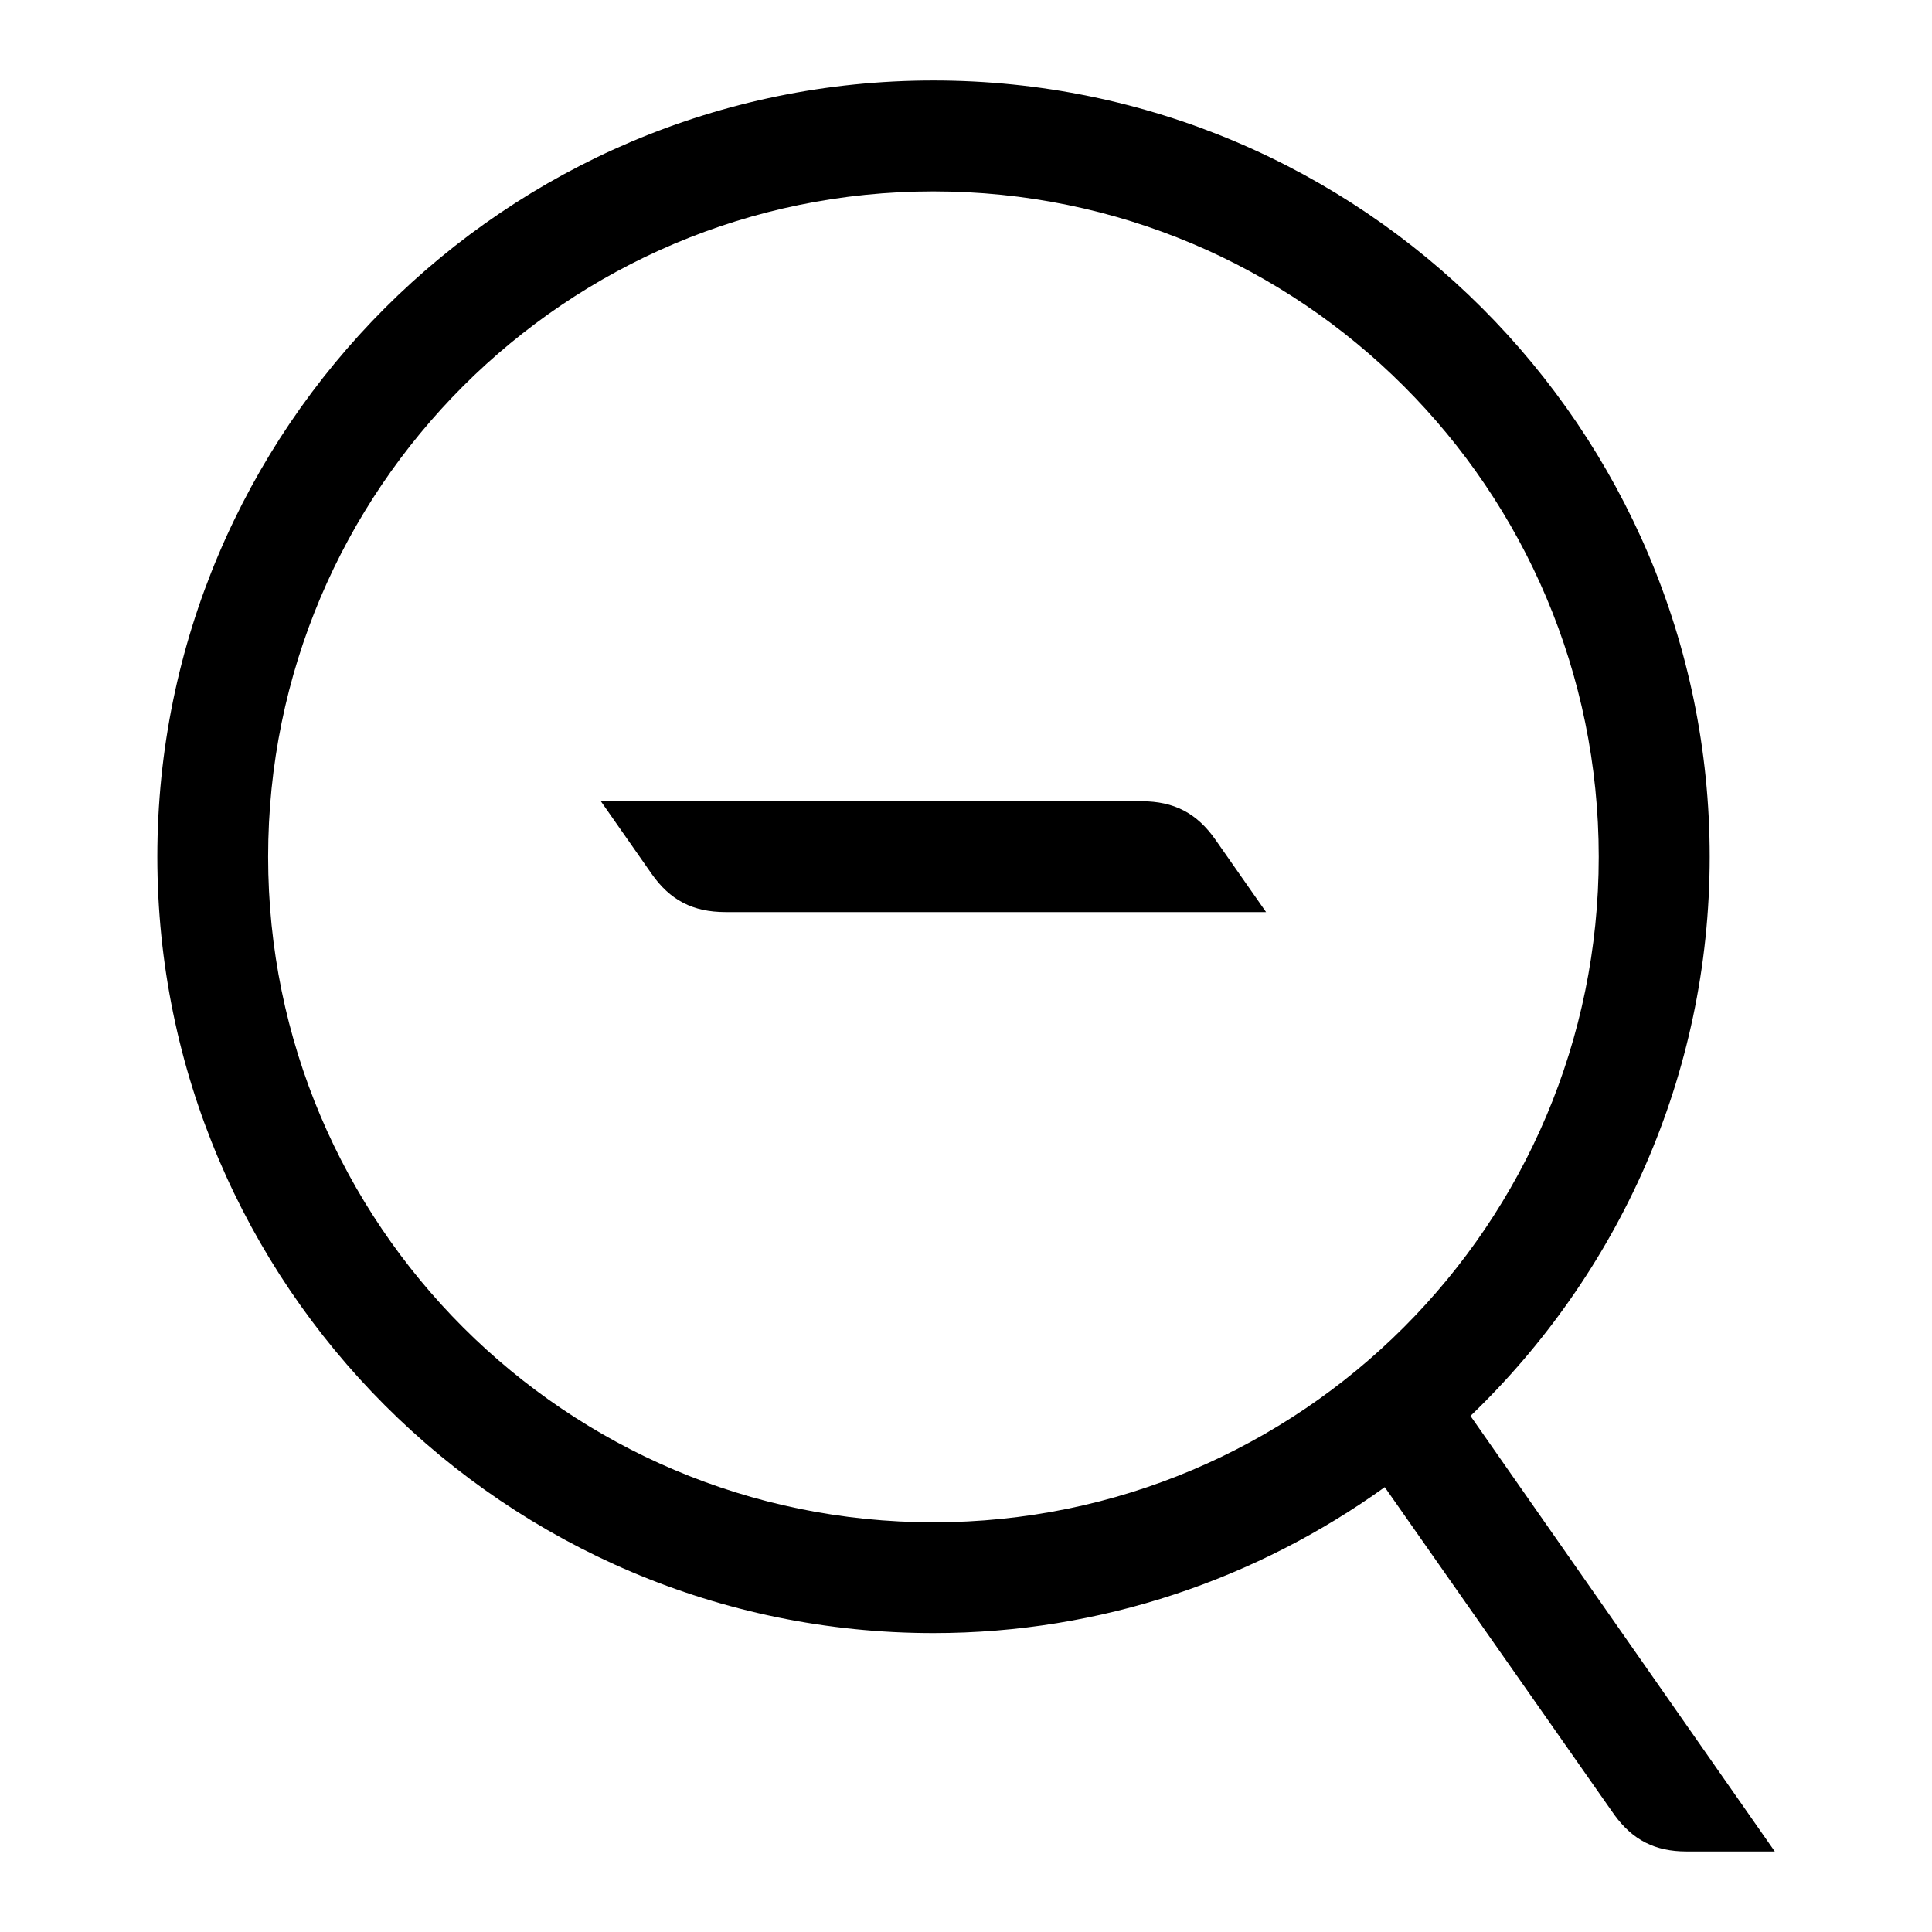 <!-- Generated by IcoMoon.io -->
<svg version="1.1" xmlns="http://www.w3.org/2000/svg" width="32" height="32" viewBox="0 0 32 32">
<title>zoom_out</title>
<path d="M24.355 23.453c2.44-2.344 3.963-5.625 3.963-9.263 0-7.092-5.768-12.857-12.857-12.857-7.088 0-12.855 5.765-12.855 12.857 0 7.088 5.767 12.859 12.855 12.859 2.789 0 5.367-0.904 7.475-2.417l3.804 5.429c0.303 0.415 0.671 0.605 1.193 0.605h1.463l-5.040-7.213zM4.441 14.191c0-6.088 4.936-11.021 11.019-11.021 6.085 0 11.020 4.932 11.020 11.021 0 6.085-4.935 11.023-11.020 11.023-6.083-0.001-11.019-4.937-11.019-11.023zM20.971 15.107h-8.956c-0.54-0.001-0.916-0.196-1.224-0.636l-0.839-1.2h8.956c0.54 0.001 0.916 0.197 1.225 0.639l0.837 1.197z"></path>
</svg>

